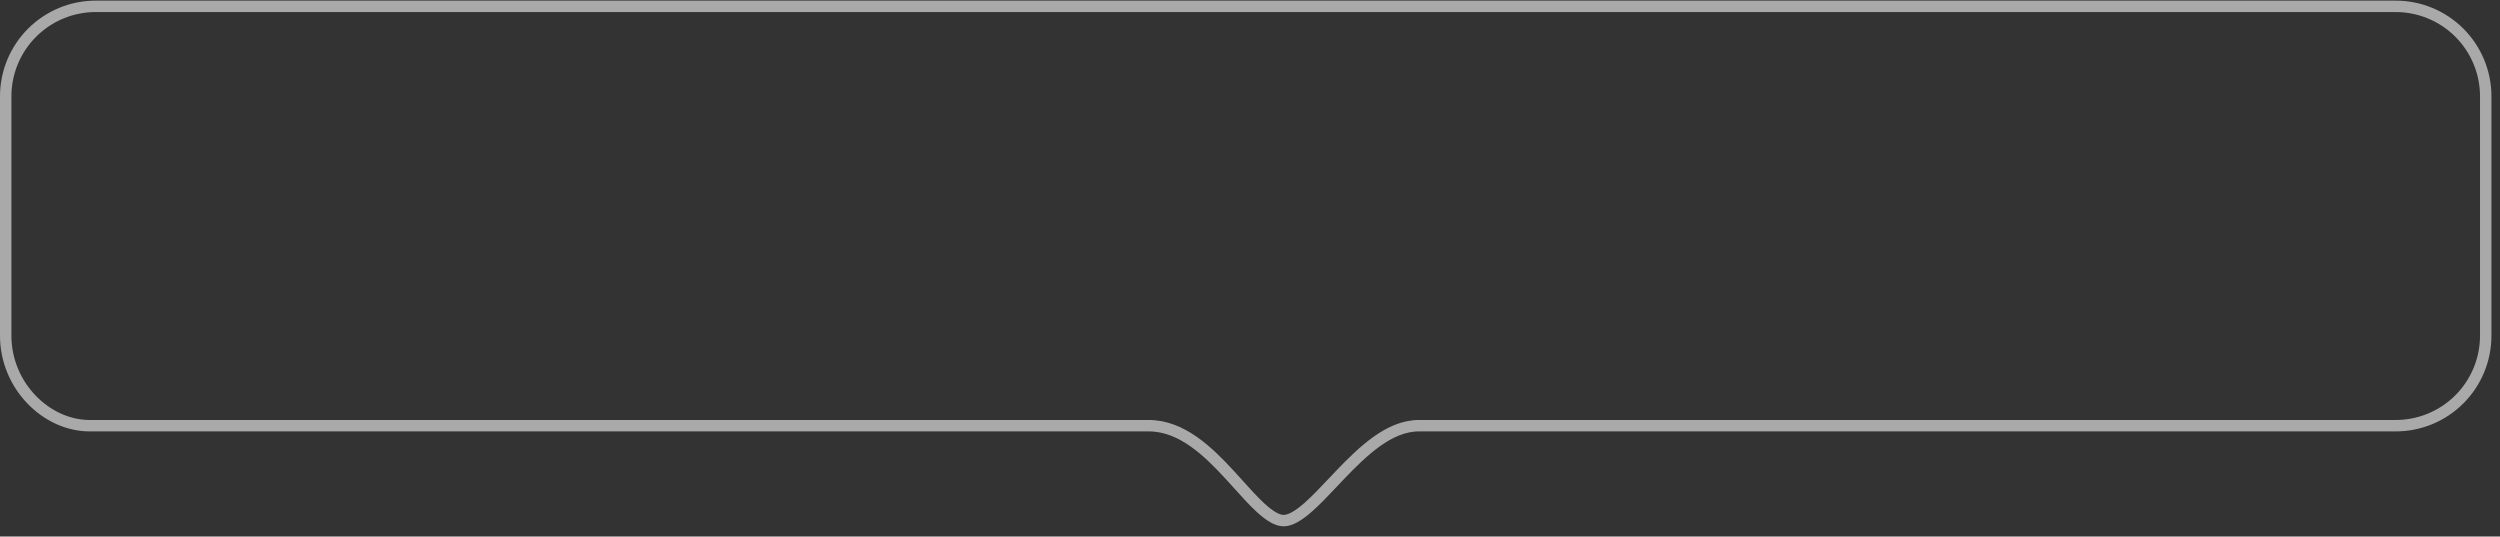 <svg width="219" height="47" viewBox="0 0 219 47" fill="none" xmlns="http://www.w3.org/2000/svg">
<rect x="0" y="0" width="219" height="47" fill="#333333" stroke="none"/>
<path d="M8.386 0.555H209.864C211.956 0.555 213.961 1.386 215.44 2.864C216.919 4.343 217.75 6.349 217.75 8.441V29.405C217.75 30.441 217.546 31.466 217.15 32.423C216.753 33.38 216.173 34.249 215.44 34.982C214.708 35.714 213.839 36.295 212.882 36.691C211.925 37.087 210.9 37.291 209.864 37.291H124.292C122.964 37.291 121.724 37.875 120.592 38.684C119.459 39.493 118.386 40.562 117.392 41.603C117.173 41.831 116.959 42.057 116.749 42.28C115.989 43.084 115.279 43.835 114.602 44.431C113.719 45.209 113.015 45.605 112.45 45.605C111.891 45.605 111.225 45.216 110.388 44.44C109.791 43.886 109.174 43.202 108.507 42.461C108.257 42.184 108 41.899 107.734 41.61C106.774 40.567 105.719 39.493 104.557 38.681C103.391 37.866 102.086 37.291 100.631 37.291H7.858C4.05 37.291 0.5 33.783 0.5 29.405V8.441C0.5 6.349 1.331 4.343 2.81 2.864C4.289 1.386 6.294 0.555 8.386 0.555Z" stroke="white" stroke-opacity="0.58"/>
</svg>
